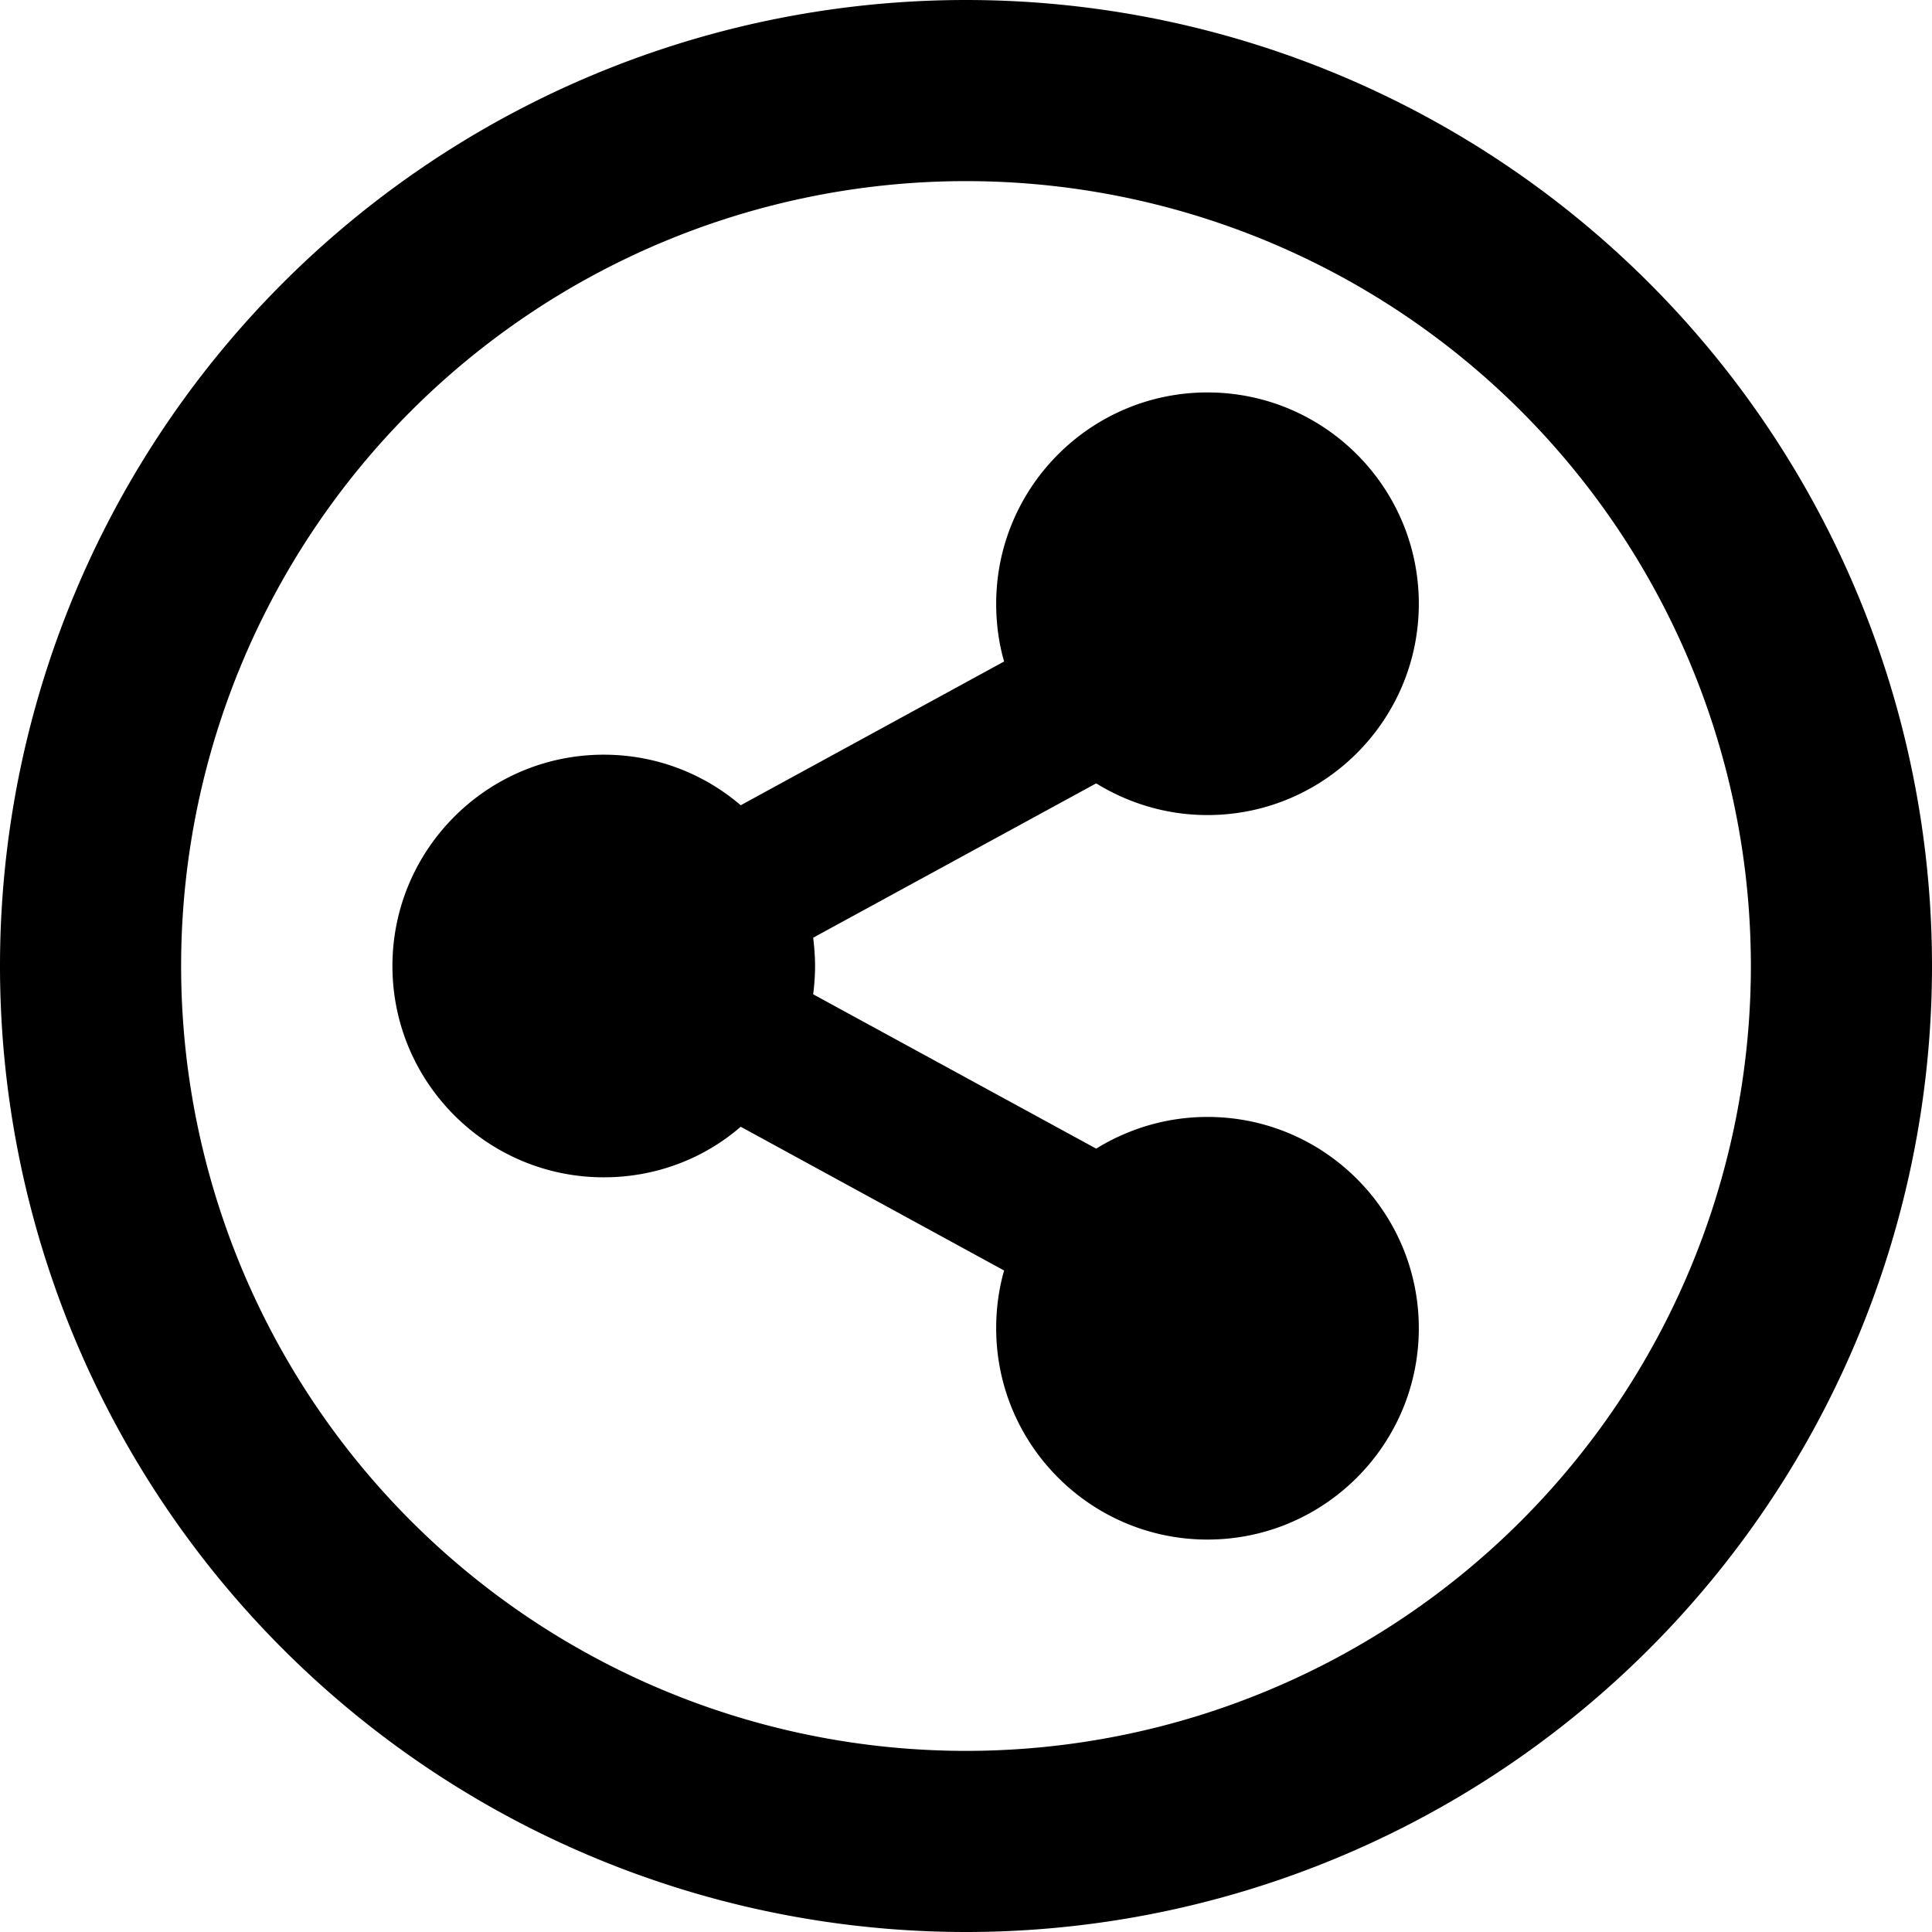 <svg fill="currentColor" xmlns="http://www.w3.org/2000/svg" viewBox="0 0 512 512"><!--! Font Awesome Pro 7.0.1 by @fontawesome - https://fontawesome.com License - https://fontawesome.com/license (Commercial License) Copyright 2025 Fonticons, Inc. --><path fill="currentColor" d="M256 48a208 208 0 1 1 0 416 208 208 0 1 1 0-416zm0 464a256 256 0 1 0 0-512 256 256 0 1 0 0 512zM376 160c0-30.9-25.1-56-56-56s-56 25.1-56 56c0 5.3 .7 10.5 2.1 15.3l-69.8 38.1c-9.8-8.4-22.5-13.4-36.3-13.4-30.9 0-56 25.1-56 56s25.1 56 56 56c13.9 0 26.6-5 36.3-13.4l69.8 38.1c-1.4 4.9-2.1 10-2.1 15.3 0 30.9 25.1 56 56 56s56-25.1 56-56-25.1-56-56-56c-10.8 0-20.9 3.1-29.5 8.4l-75-40.9c.3-2.4 .5-5 .5-7.5s-.2-5-.5-7.5l75-40.9c8.6 5.3 18.7 8.4 29.5 8.4 30.9 0 56-25.1 56-56z"/></svg>
